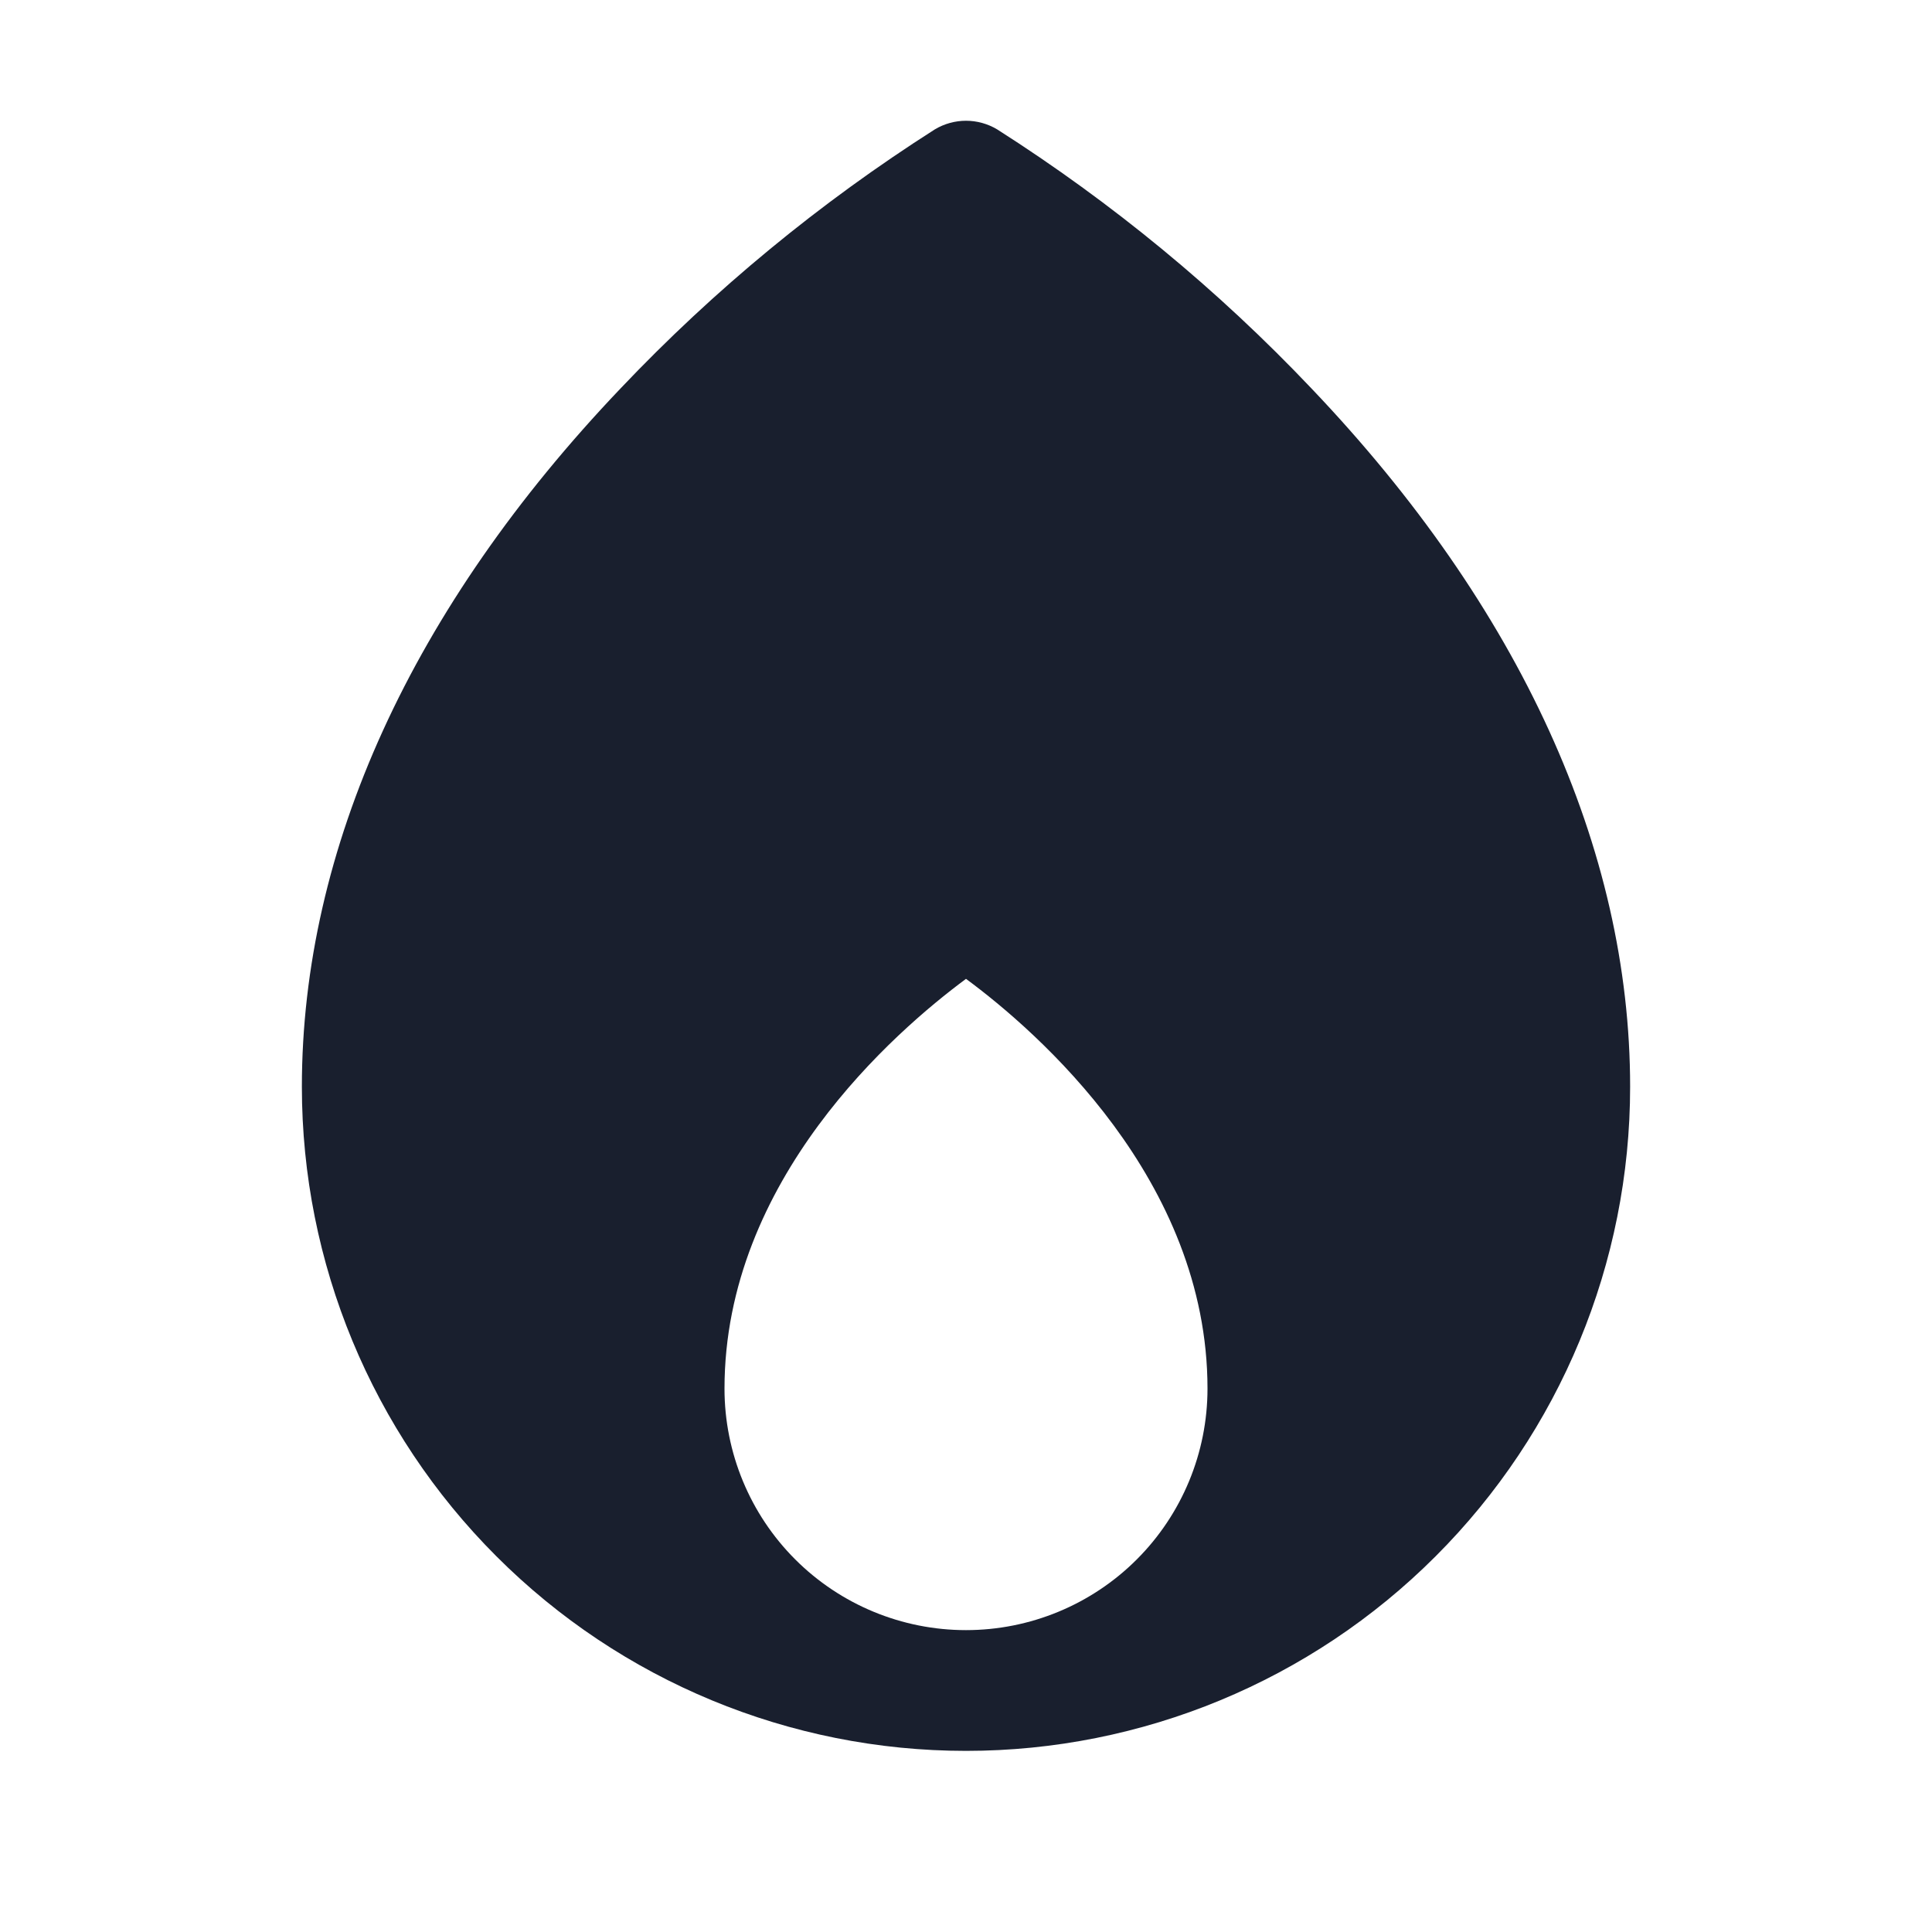 <svg width="20" height="20" viewBox="0 0 20 20" fill="none" xmlns="http://www.w3.org/2000/svg">
<path d="M13.577 4.022C12.606 2.998 11.512 2.097 10.322 1.339C10.225 1.281 10.113 1.25 10 1.25C9.887 1.25 9.775 1.281 9.678 1.339C8.488 2.097 7.394 2.998 6.423 4.022C4.265 6.287 3.125 8.787 3.125 11.25C3.125 13.073 3.849 14.822 5.139 16.111C6.428 17.401 8.177 18.125 10 18.125C11.823 18.125 13.572 17.401 14.861 16.111C16.151 14.822 16.875 13.073 16.875 11.25C16.875 8.787 15.735 6.287 13.577 4.022ZM7.5 14.375C7.5 12.213 9.26 10.681 10 10.133C10.741 10.68 12.5 12.213 12.5 14.375C12.5 15.038 12.237 15.674 11.768 16.143C11.299 16.612 10.663 16.875 10 16.875C9.337 16.875 8.701 16.612 8.232 16.143C7.763 15.674 7.5 15.038 7.5 14.375Z" fill="#191F2E"/>
</svg>
